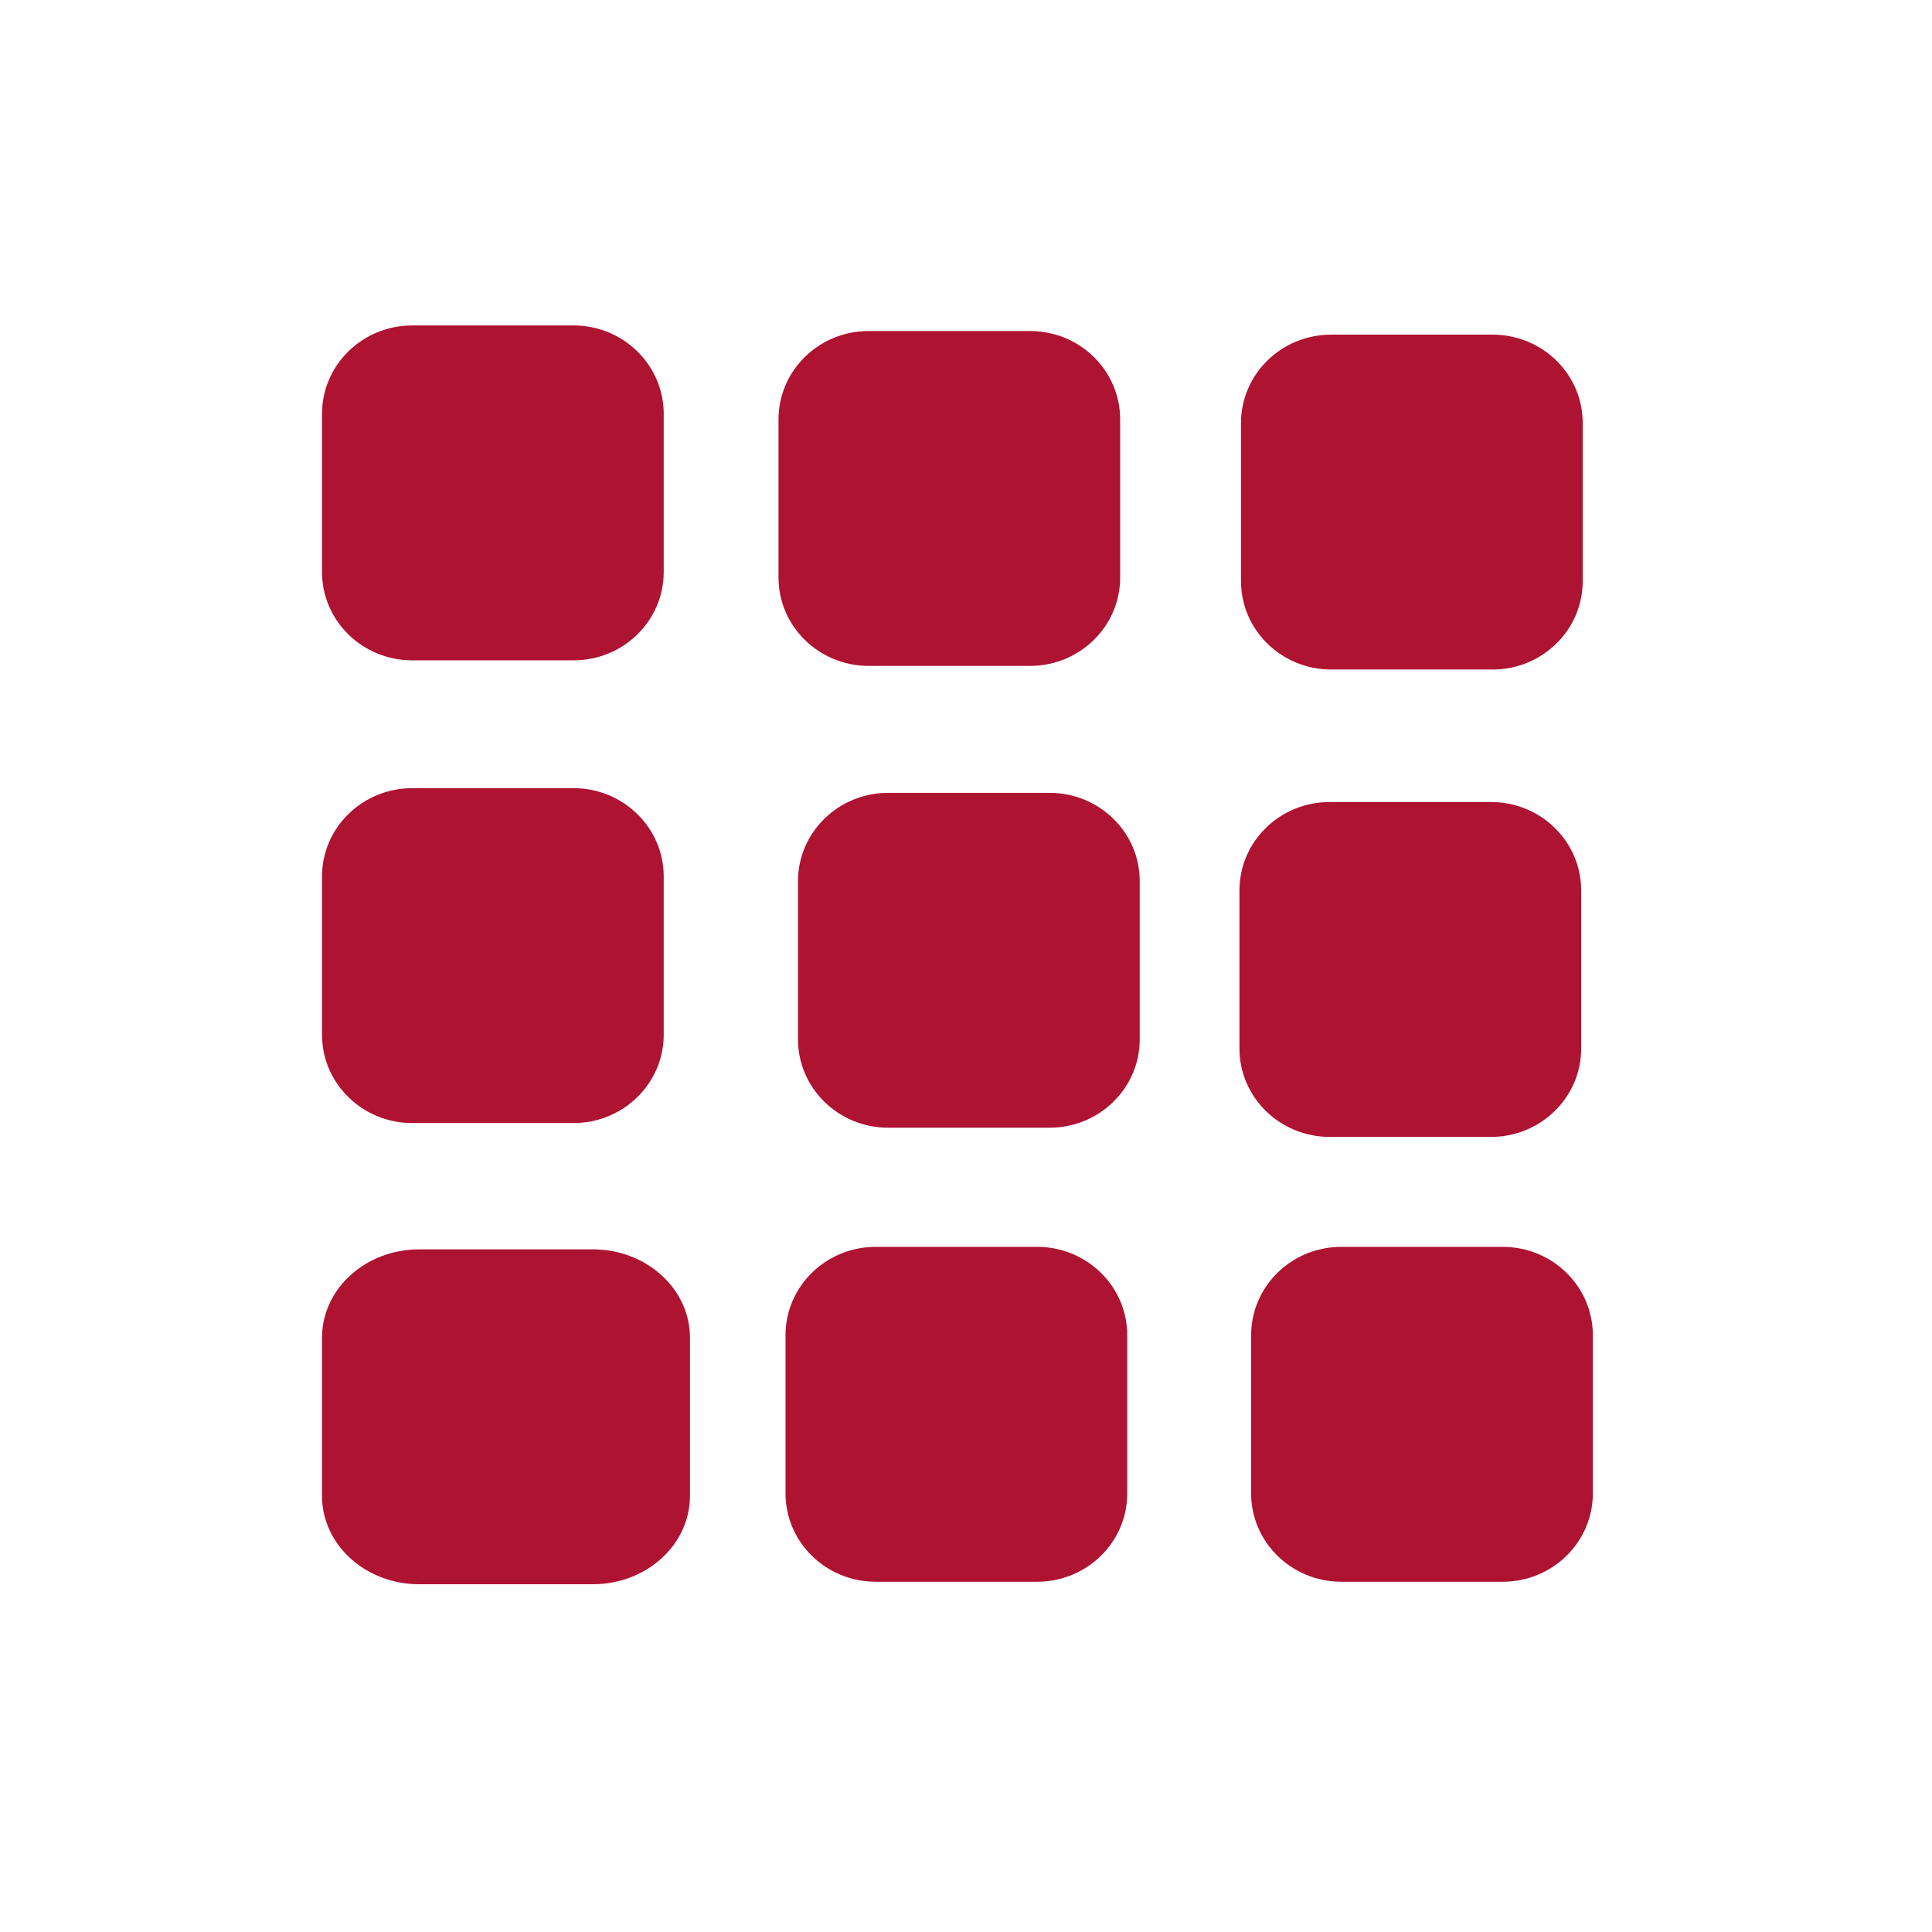 <svg width="24" height="24" viewBox="0 0 24 24" fill="none" xmlns="http://www.w3.org/2000/svg">
<g filter="url(#filter0_d_92_164)">
<path d="M18.541 0.157H16.536C15.918 0.157 15.416 0.648 15.416 1.255V3.219C15.416 3.825 15.918 4.317 16.536 4.317H18.541C19.16 4.317 19.661 3.825 19.661 3.219V1.255C19.661 0.648 19.16 0.157 18.541 0.157Z" fill="#AE1332"/>
<path d="M7.365 11.52H5.206C4.54 11.52 4 12.011 4 12.618V14.582C4 15.189 4.54 15.68 5.206 15.68H7.365C8.031 15.68 8.571 15.189 8.571 14.582V12.618C8.571 12.011 8.031 11.52 7.365 11.52Z" fill="#AE1332"/>
<path d="M7.125 5.791H5.12C4.501 5.791 4 6.282 4 6.889V8.853C4 9.459 4.502 9.951 5.12 9.951H7.125C7.743 9.951 8.245 9.459 8.245 8.853V6.889C8.245 6.282 7.743 5.791 7.125 5.791Z" fill="#AE1332"/>
<path d="M12.883 11.489H10.878C10.26 11.489 9.758 11.98 9.758 12.587L9.758 14.551C9.758 15.158 10.26 15.649 10.878 15.649H12.883C13.502 15.649 14.003 15.158 14.003 14.551V12.587C14.003 11.98 13.502 11.489 12.883 11.489Z" fill="#AE1332"/>
<path d="M7.125 0.043H5.12C4.501 0.043 4 0.535 4 1.141V3.105C4 3.712 4.502 4.203 5.12 4.203H7.125C7.743 4.203 8.245 3.712 8.245 3.105V1.141C8.245 0.535 7.743 0.043 7.125 0.043Z" fill="#AE1332"/>
<path d="M13.038 5.849H11.033C10.415 5.849 9.913 6.34 9.913 6.946V8.911C9.913 9.517 10.415 10.009 11.033 10.009H13.038C13.657 10.009 14.158 9.517 14.158 8.911V6.946C14.158 6.34 13.657 5.849 13.038 5.849Z" fill="#AE1332"/>
<path d="M18.667 11.489H16.662C16.043 11.489 15.542 11.98 15.542 12.587V14.551C15.542 15.158 16.044 15.649 16.662 15.649H18.667C19.285 15.649 19.787 15.158 19.787 14.551V12.587C19.787 11.98 19.285 11.489 18.667 11.489Z" fill="#AE1332"/>
<path d="M12.795 0.112H10.791C10.172 0.112 9.671 0.603 9.671 1.21V3.174C9.671 3.78 10.172 4.272 10.791 4.272H12.795C13.414 4.272 13.915 3.78 13.915 3.174V1.21C13.915 0.603 13.414 0.112 12.795 0.112Z" fill="#AE1332"/>
<path d="M18.522 5.963H16.517C15.899 5.963 15.397 6.454 15.397 7.061V9.025C15.397 9.631 15.899 10.123 16.517 10.123H18.522C19.14 10.123 19.642 9.631 19.642 9.025V7.061C19.642 6.454 19.14 5.963 18.522 5.963Z" fill="#AE1332"/>
</g>
<defs>
<filter id="filter0_d_92_164" x="0" y="0" width="24" height="24" filterUnits="userSpaceOnUse" color-interpolation-filters="sRGB">
<feFlood flood-opacity="0" result="BackgroundImageFix"/>
<feColorMatrix in="SourceAlpha" type="matrix" values="0 0 0 0 0 0 0 0 0 0 0 0 0 0 0 0 0 0 127 0" result="hardAlpha"/>
<feOffset dy="4"/>
<feGaussianBlur stdDeviation="2"/>
<feComposite in2="hardAlpha" operator="out"/>
<feColorMatrix type="matrix" values="0 0 0 0 0 0 0 0 0 0 0 0 0 0 0 0 0 0 0.25 0"/>
<feBlend mode="normal" in2="BackgroundImageFix" result="effect1_dropShadow_92_164"/>
<feBlend mode="normal" in="SourceGraphic" in2="effect1_dropShadow_92_164" result="shape"/>
</filter>
</defs>
</svg>
